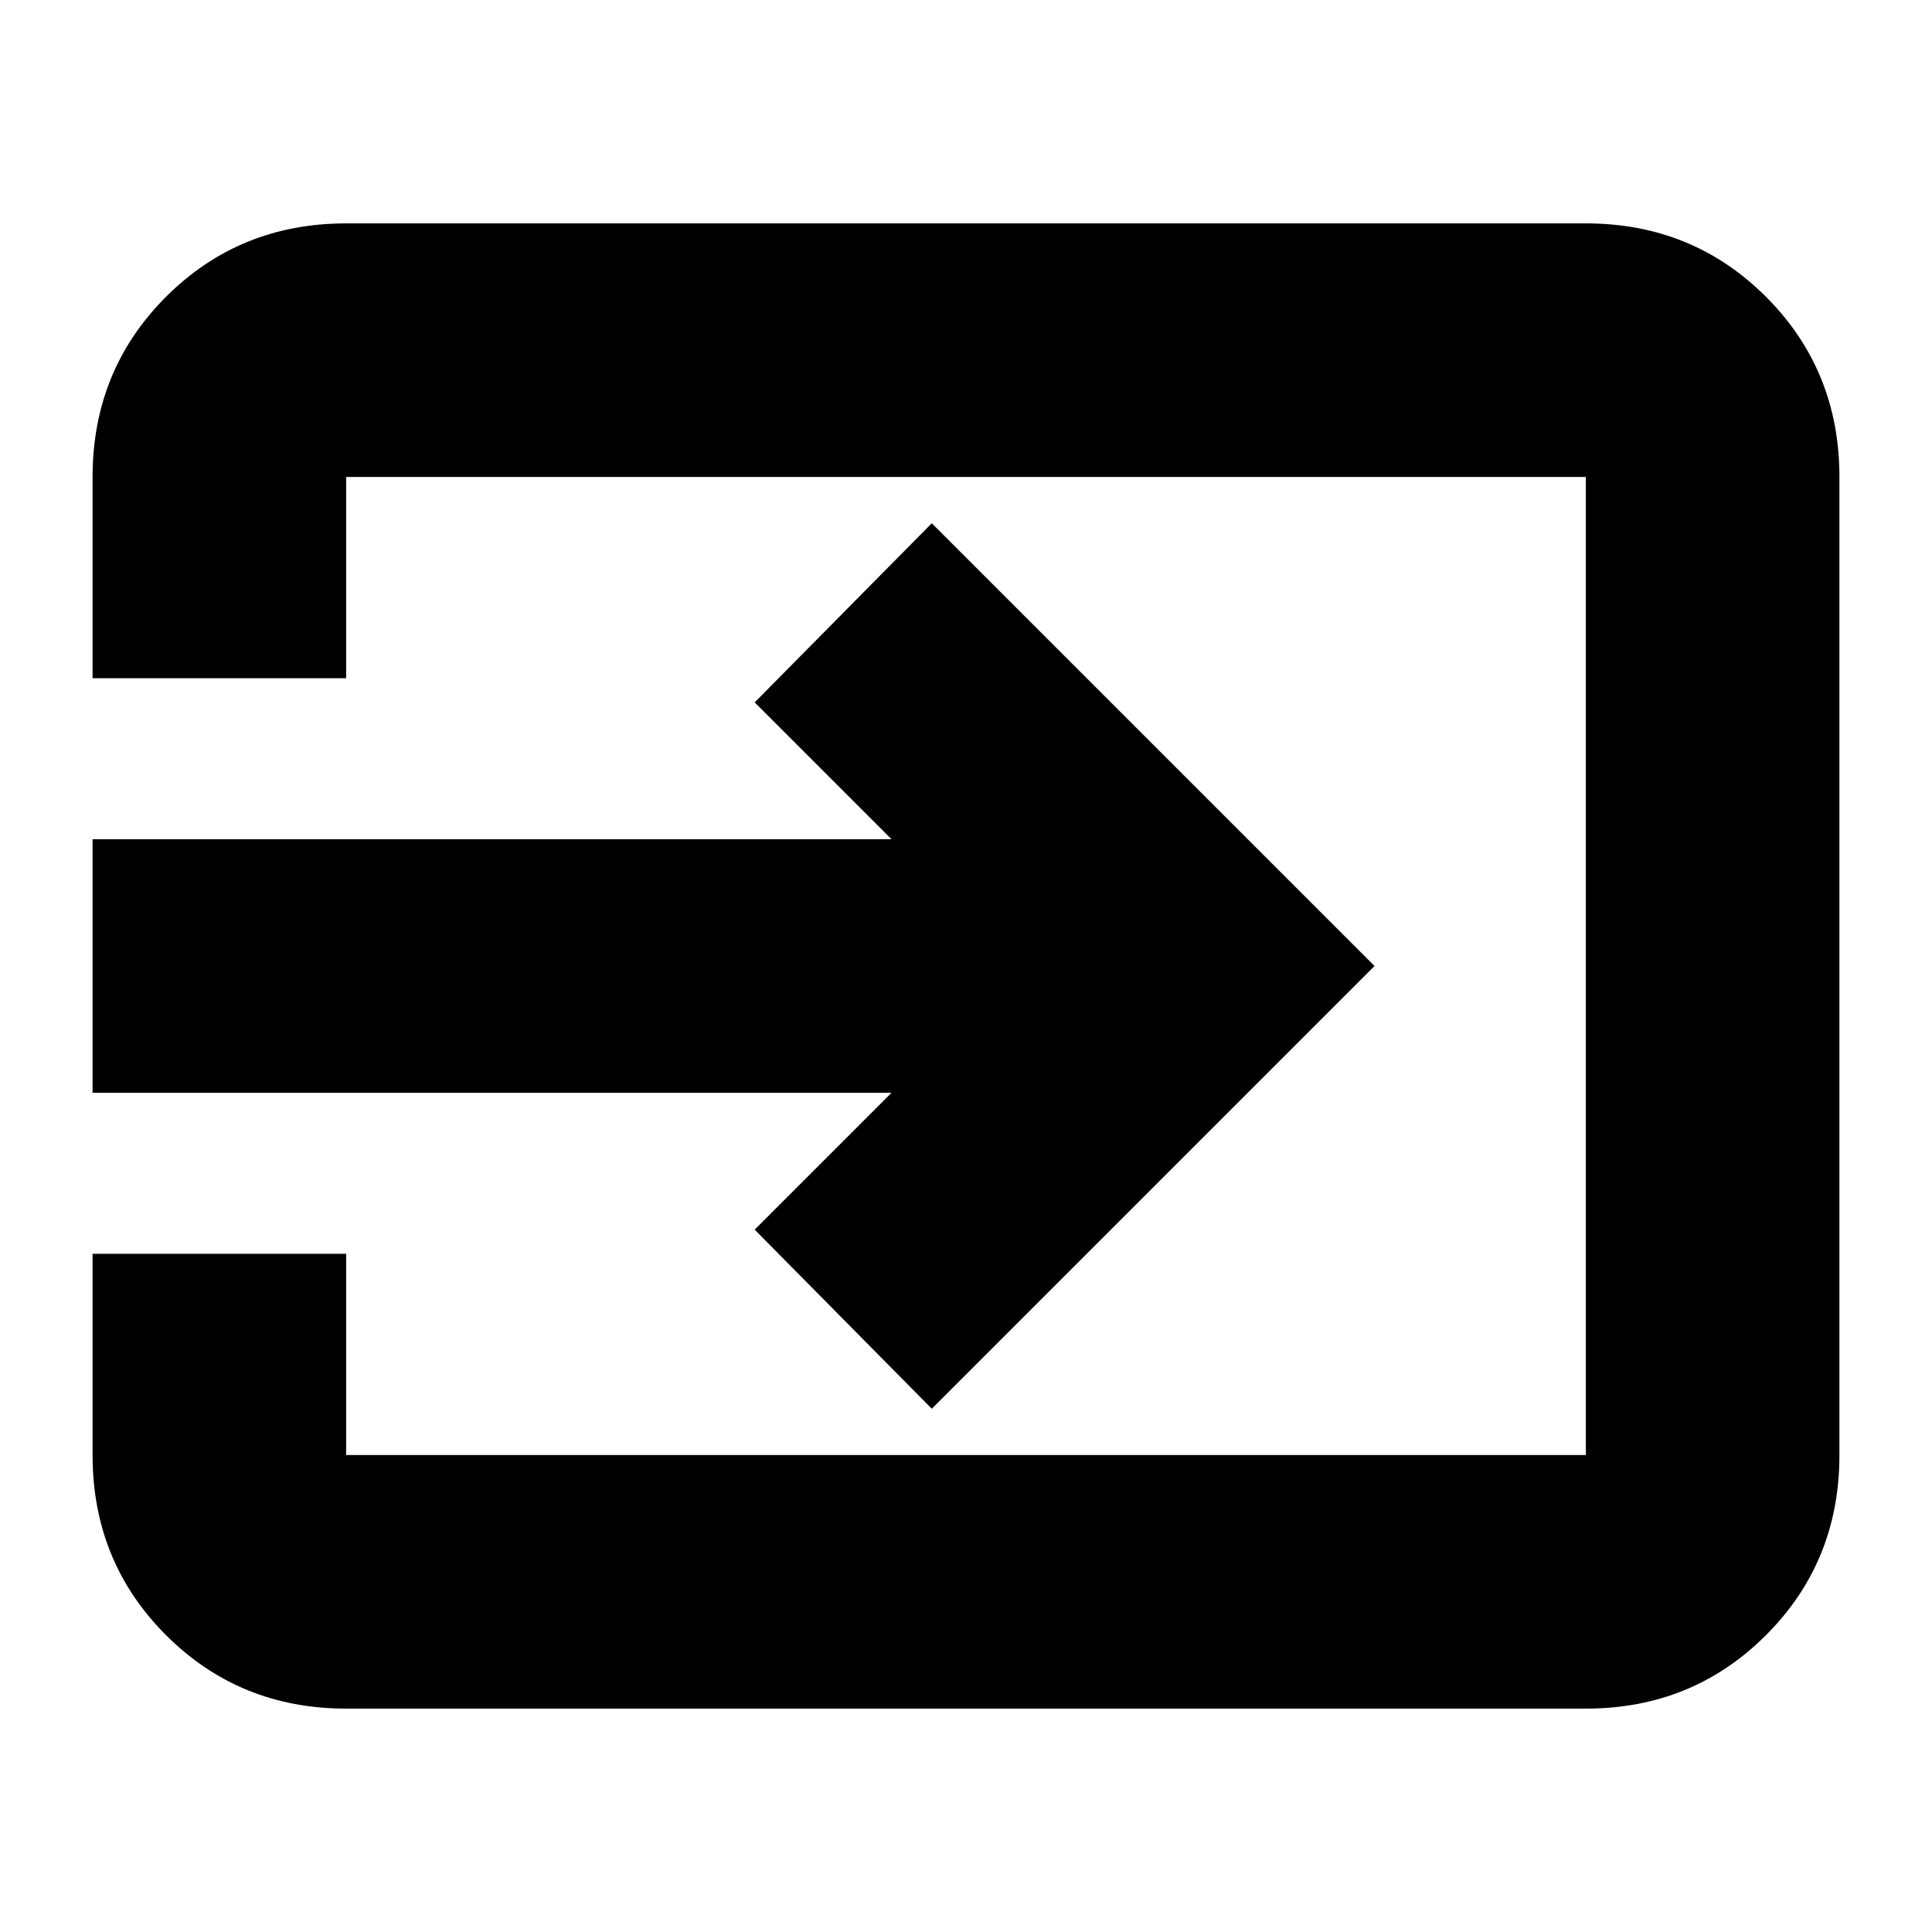 <svg xmlns="http://www.w3.org/2000/svg" height="24" width="24"><path d="M4.3 21.225q-1.325 0-2.238-.913-.912-.912-.912-2.237v-2.5H4.3v2.5h15.4V5.925H4.3v2.5H1.15v-2.5q0-1.325.912-2.238.913-.912 2.238-.912h15.4q1.325 0 2.238.912.912.913.912 2.238v12.15q0 1.325-.912 2.237-.913.913-2.238.913Zm7.275-3.725-2.2-2.225 1.7-1.7H1.15v-3.15h9.925l-1.7-1.7 2.2-2.225 5.5 5.5Z"/></svg>